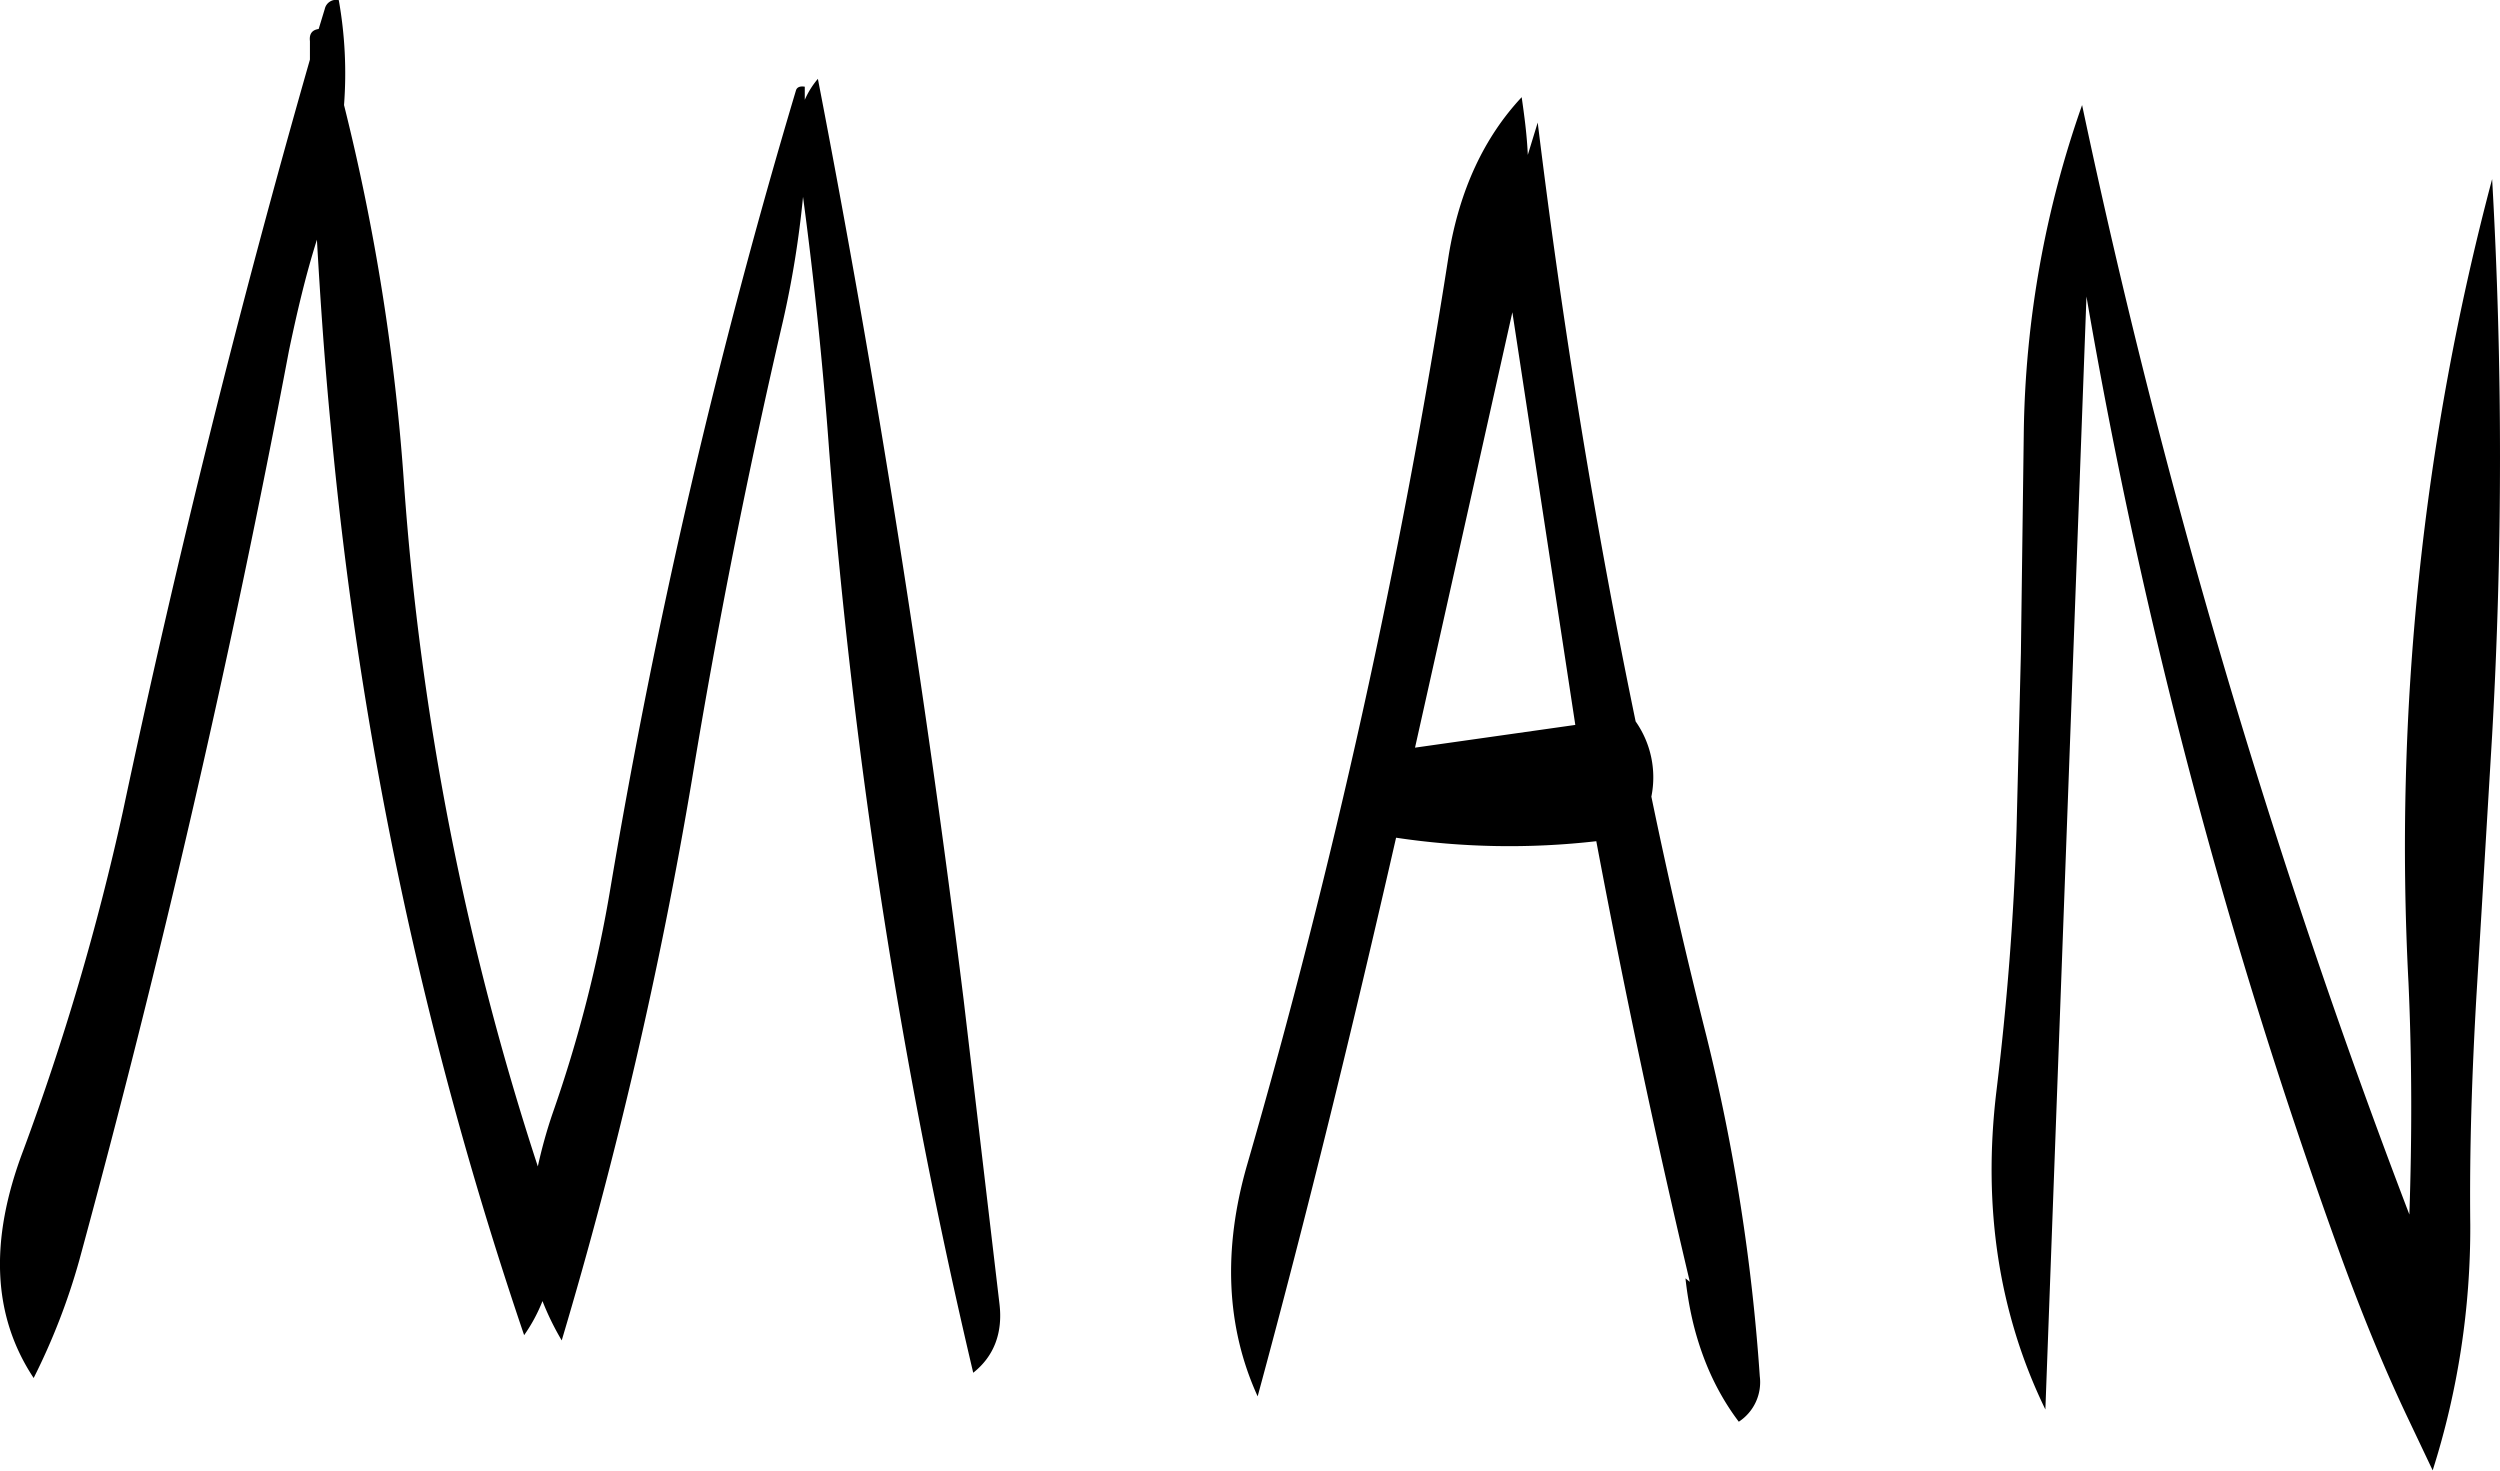 <svg id="Layer_1" data-name="Layer 1" xmlns="http://www.w3.org/2000/svg" viewBox="0 0 343.14 201.86"><defs><style>.cls-1{fill-rule:evenodd;}</style></defs><path class="cls-1" d="M272.64,268.2,286,208.44l8.64,56.64Zm15.48-81.36c-.12-2.76-.48-5.4-.84-7.92-5.16,5.52-8.52,12.72-10,21.6A1009,1009,0,0,1,249.6,325.44c-3.36,11.64-2.88,22.32,1.44,31.8,6.84-25.2,13.08-50.76,19-76.68a104.8,104.8,0,0,0,27.48.48q5.76,30.6,12.84,60.48l-.6-.48c.84,7.68,3.24,14.28,7.32,19.68a6.48,6.48,0,0,0,2.88-6.24,269.78,269.78,0,0,0-7.32-46.68c-2.76-10.92-5.28-21.84-7.56-32.88a13.35,13.35,0,0,0-2.16-10.32c-5.64-27.24-10.08-54.72-13.44-82.2Zm-99.48,5.76c1.56,11.64,2.76,23.4,3.6,35A835.43,835.43,0,0,0,212,354c2.88-2.28,4.08-5.52,3.6-9.48l-4.92-41.76q-7.92-63.9-20-126.36a11.68,11.68,0,0,0-1.8,2.88v-1.8c-.72-.12-1.08.12-1.2.48a910.67,910.67,0,0,0-25.44,109.32,186.1,186.1,0,0,1-8,31.2,66.43,66.43,0,0,0-2,7.2,389.6,389.6,0,0,1-18.36-93.6A298.18,298.18,0,0,0,125.64,180a57.47,57.47,0,0,0-.72-14.4,1.59,1.59,0,0,0-1.92,1.2l-.84,2.76c-.84.12-1.32.6-1.2,1.68v2.52Q106.38,224.7,95.28,277A350.62,350.62,0,0,1,81.6,323.52c-4.68,12.36-4.2,22.68,1.44,31.2a89.38,89.38,0,0,0,6.24-16.08q16.92-62.1,28.8-124.92c1.08-5.16,2.28-10.32,3.84-15.24.48,8.52,1.08,17.16,1.92,25.8a541.27,541.27,0,0,0,26.52,124.56,22.34,22.34,0,0,0,2.52-4.68,37.28,37.28,0,0,0,2.64,5.4,640.9,640.9,0,0,0,17.88-77q5.22-31.68,12.48-62.88A135.46,135.46,0,0,0,188.64,192.6ZM355.8,255.24l-.6,24.24c-.36,12-1.32,24-2.76,35.88-1.92,16,.36,30.6,6.72,43.68l5.64-152.76A767.44,767.44,0,0,0,399.72,338c2.76,7.56,5.76,15,9.24,22.32l3.36,7.08a110,110,0,0,0,5.16-33.72c-.12-10.44.24-20.88.84-31.32l.72-11.88,1.44-24a674.7,674.7,0,0,0,0-76.32A357.13,357.13,0,0,0,409,300.48c.48,10.68.48,21.24.12,31.8A1014.22,1014.22,0,0,1,364.2,180a140.75,140.75,0,0,0-8,44.64Z" transform="translate(-78.42 -165.58)"/></svg>